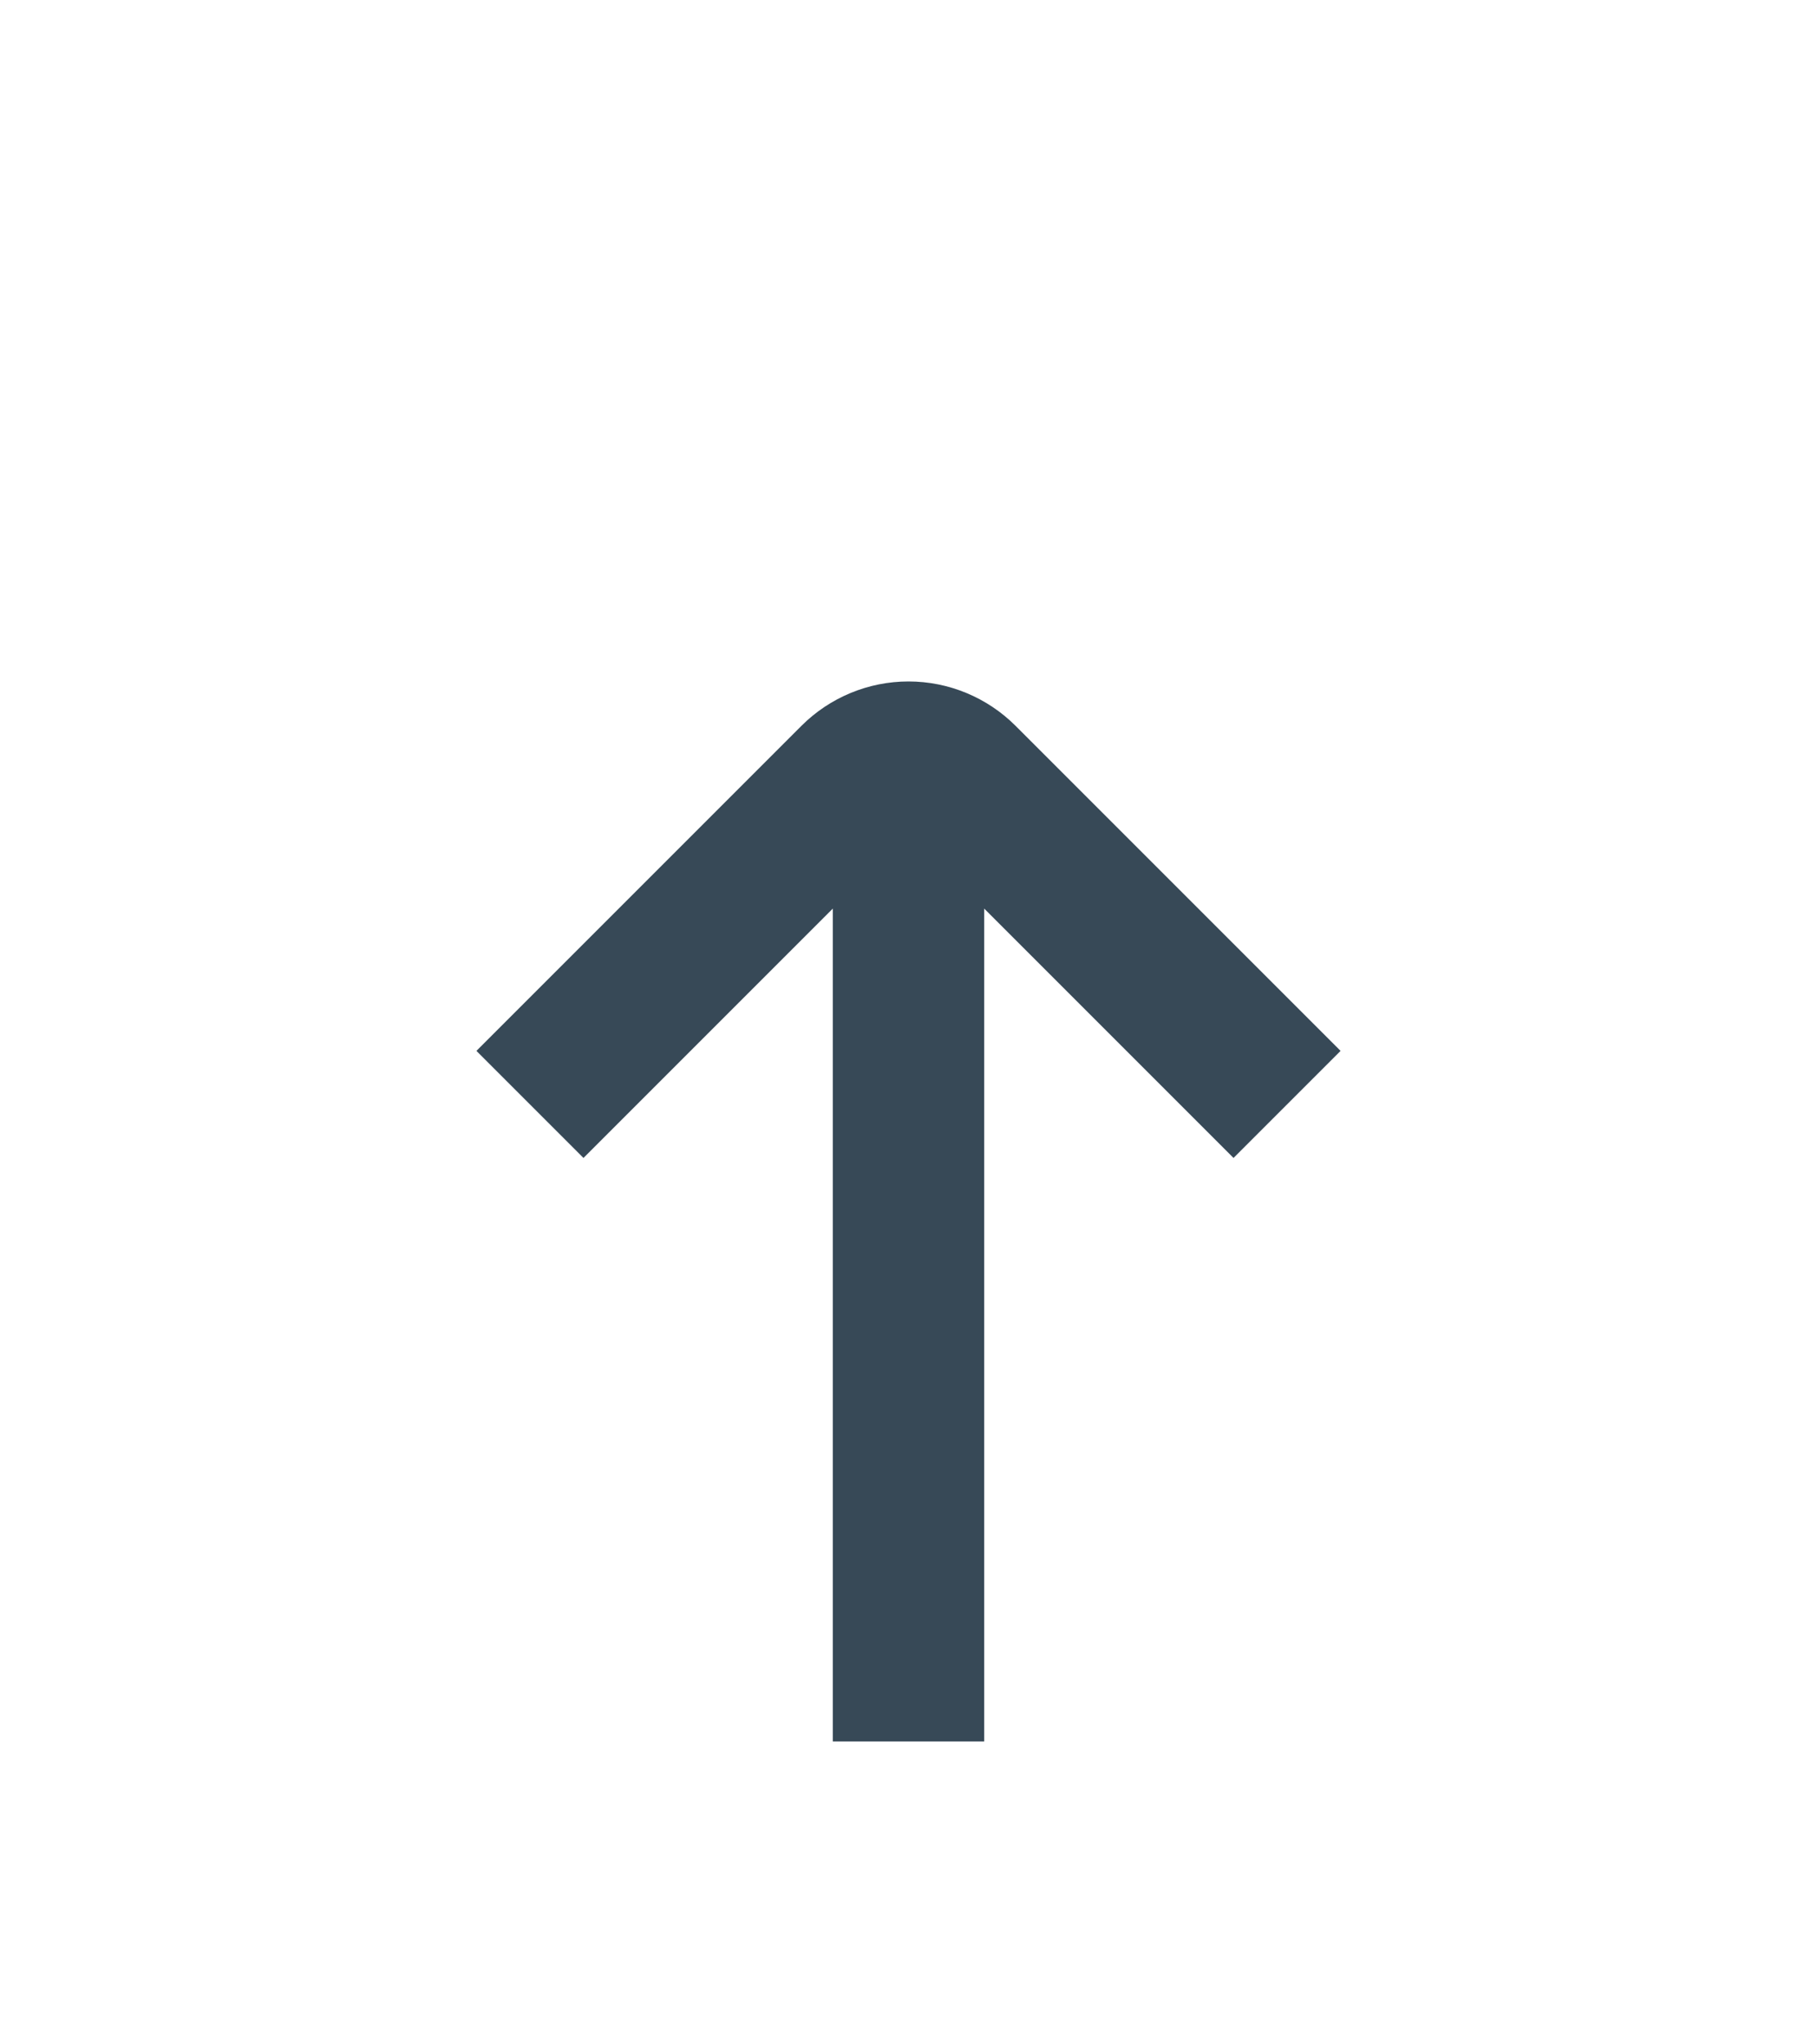 <svg width="24" height="27" viewBox="0 0 24 27" fill="none" xmlns="http://www.w3.org/2000/svg">
<g filter="url(#filter0_d_403_3767)">
<path d="M17.707 9.879L13.414 5.586C13.039 5.211 12.53 5 12 5C11.47 5 10.961 5.211 10.586 5.586L6.293 9.879L7.707 11.293L11 8V19H13V8L16.293 11.293L17.707 9.879Z" fill="#374957"/>
</g>
<defs>
<filter id="filter0_d_403_3767" x="-4" y="0" width="32" height="32" filterUnits="userSpaceOnUse" color-interpolation-filters="sRGB">
<feFlood flood-opacity="0" result="BackgroundImageFix"/>
<feColorMatrix in="SourceAlpha" type="matrix" values="0 0 0 0 0 0 0 0 0 0 0 0 0 0 0 0 0 0 127 0" result="hardAlpha"/>
<feOffset dy="4"/>
<feGaussianBlur stdDeviation="2"/>
<feComposite in2="hardAlpha" operator="out"/>
<feColorMatrix type="matrix" values="0 0 0 0 0 0 0 0 0 0 0 0 0 0 0 0 0 0 0.25 0"/>
<feBlend mode="normal" in2="BackgroundImageFix" result="effect1_dropShadow_403_3767"/>
<feBlend mode="normal" in="SourceGraphic" in2="effect1_dropShadow_403_3767" result="shape"/>
</filter>
</defs>
</svg>
